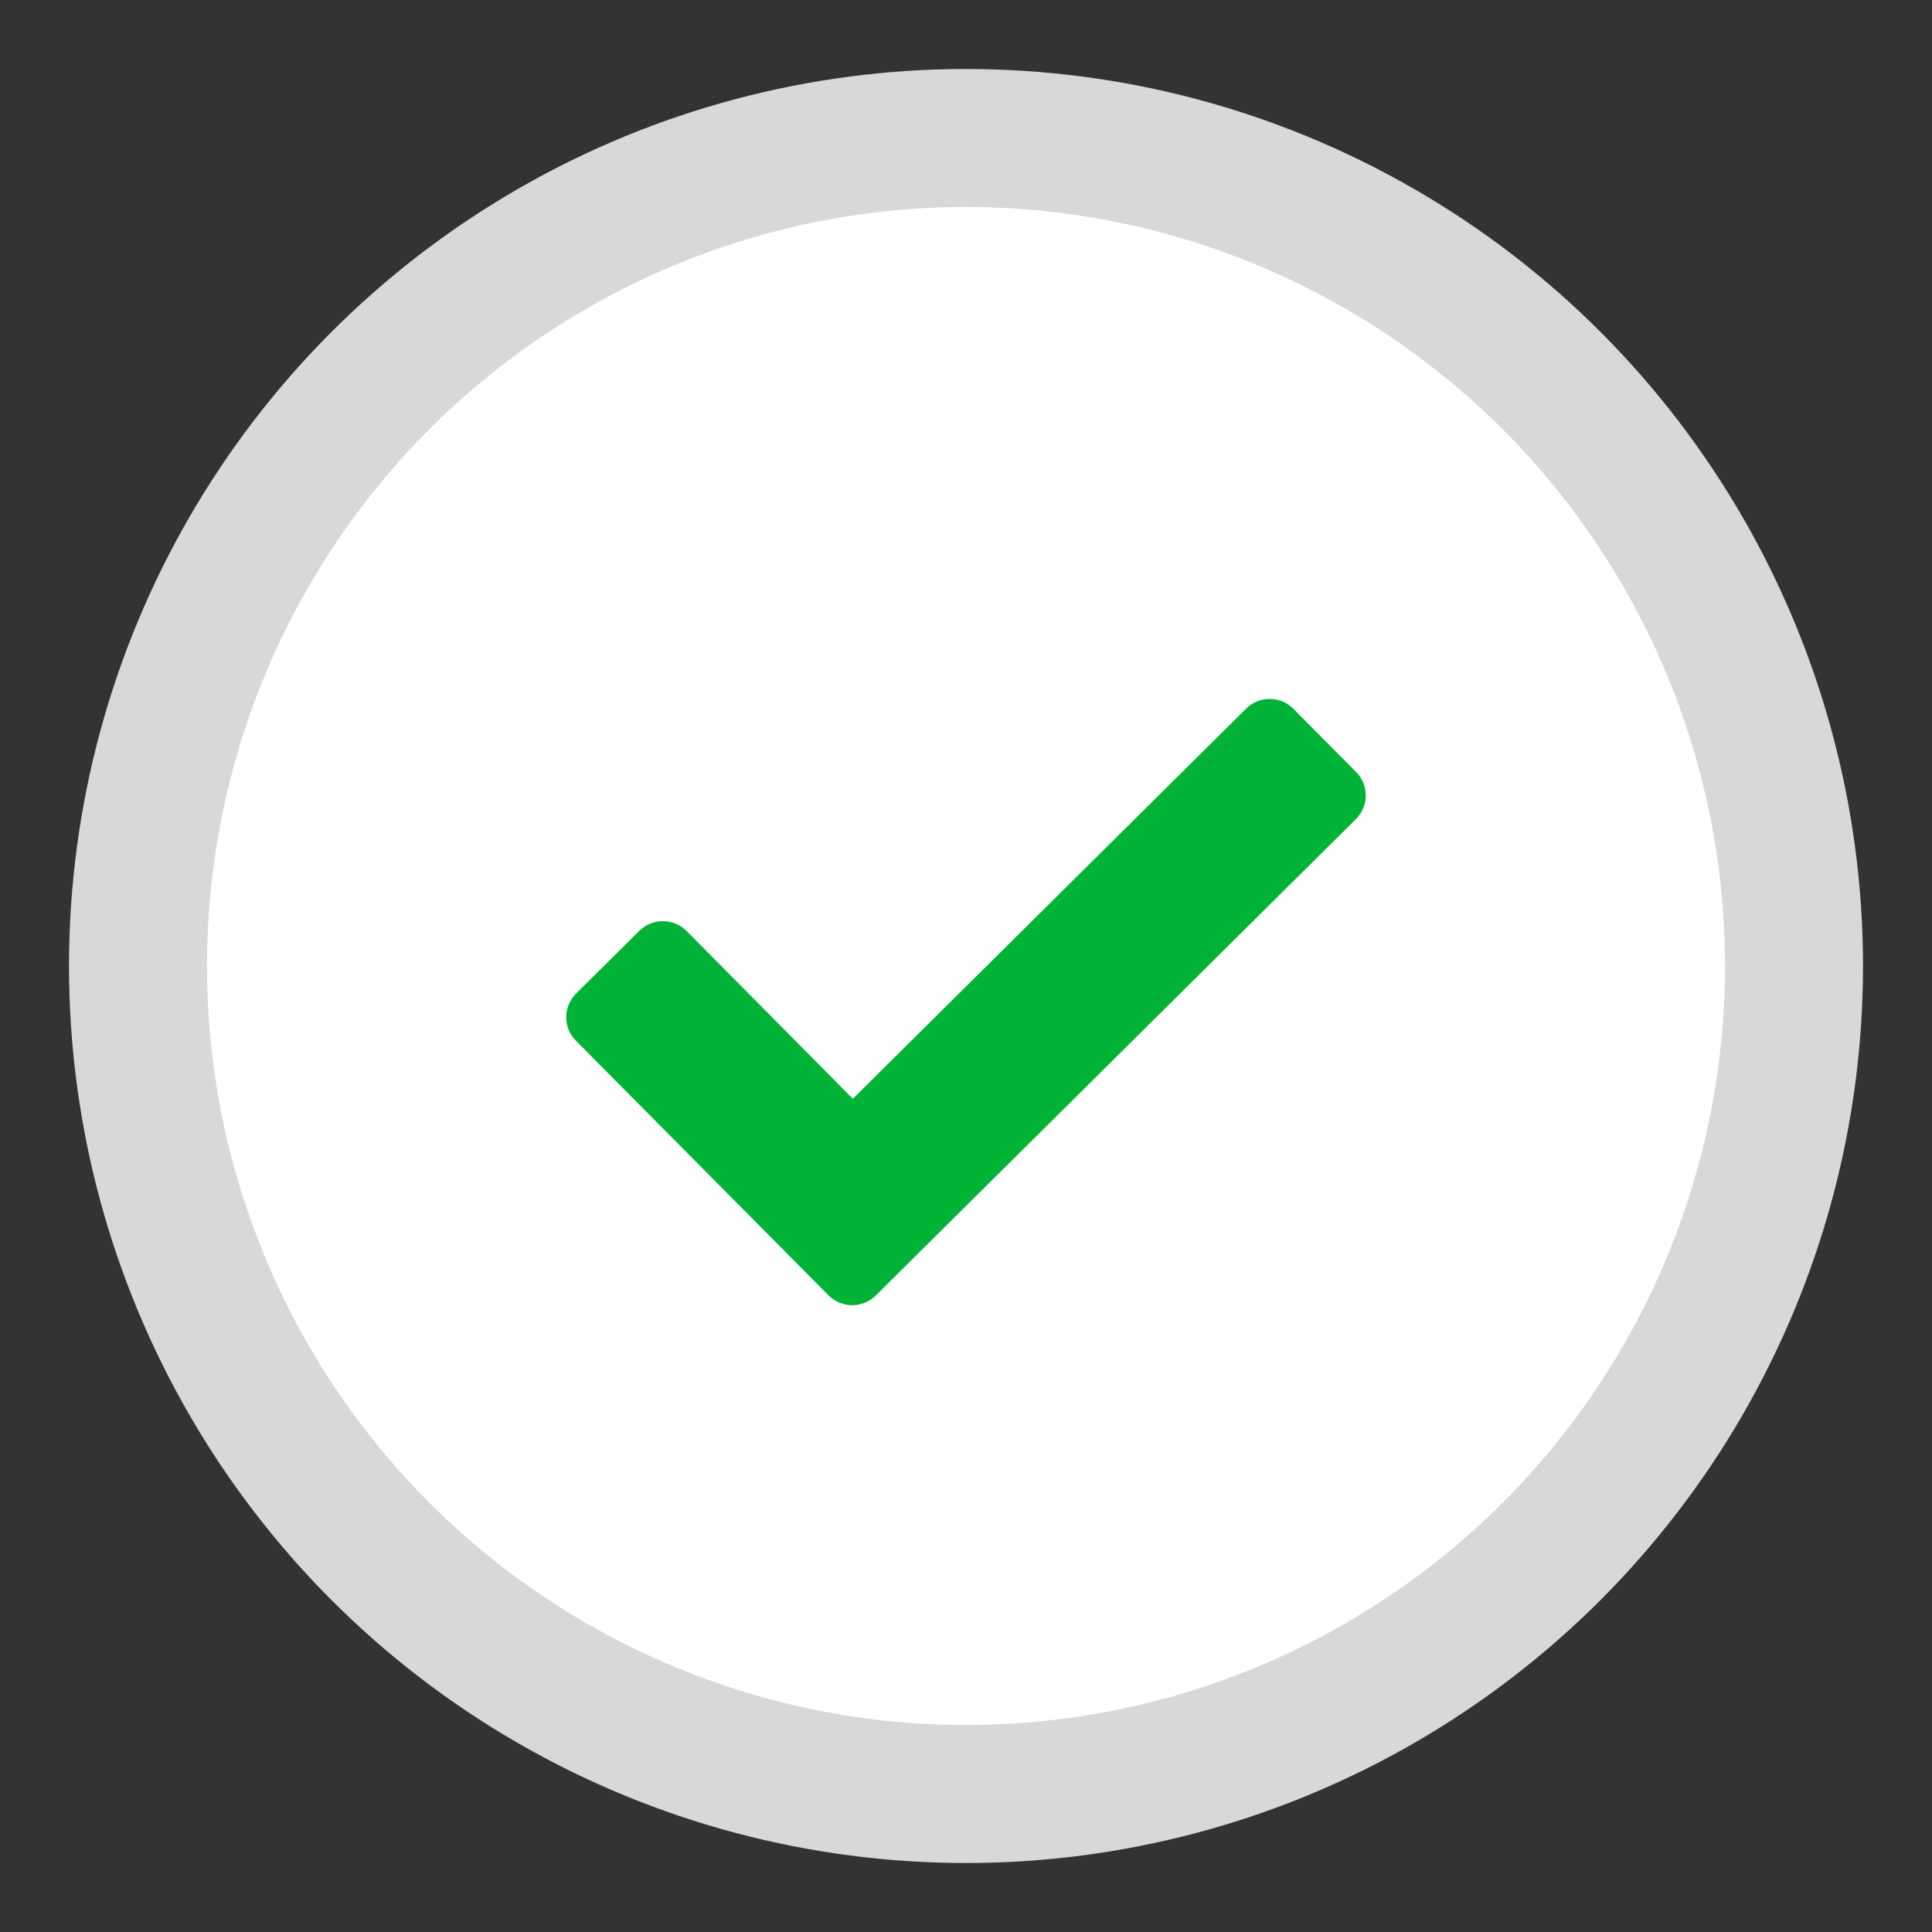 <?xml version="1.0" encoding="UTF-8"?>
<svg  viewBox="0 0 14 14" version="1.1" xmlns="http://www.w3.org/2000/svg" xmlns:xlink="http://www.w3.org/1999/xlink">
    <rect x="0" y="0" width="14" height="14" fill="#333333" stroke="none"/>
    <!-- Generator: Sketch 53.1 (72631) - https://sketchapp.com -->
    <title>check copy@1x</title>
    <desc>Created with Sketch.</desc>
    <g id="Page-1" stroke="none" stroke-width="1" fill="none" fill-rule="evenodd">
        <g id="v" transform="translate(-10, -143)">
            <g id="check-copy" transform="translate(11, 144)">
                <circle id="Oval" stroke="#D8D8D8" fill="#FFFFFF" cx="6" cy="6" r="6"></circle>
                <g id="check-circle" transform="translate(3, 4)" fill="#00B336" fill-rule="nonzero">
                    <path d="M5.827,0.594 L5.372,0.136 C5.278,0.041 5.125,0.041 5.03,0.135 L2.18,2.962 L0.975,1.746 C0.881,1.652 0.728,1.651 0.633,1.745 L0.175,2.199 C0.08,2.293 0.079,2.447 0.173,2.541 L2.004,4.387 C2.098,4.481 2.251,4.482 2.346,4.388 L5.825,0.936 C5.92,0.842 5.921,0.689 5.827,0.594 L5.827,0.594 Z" id="Shape"></path>
                </g>
            </g>
        </g>
    </g>
</svg>